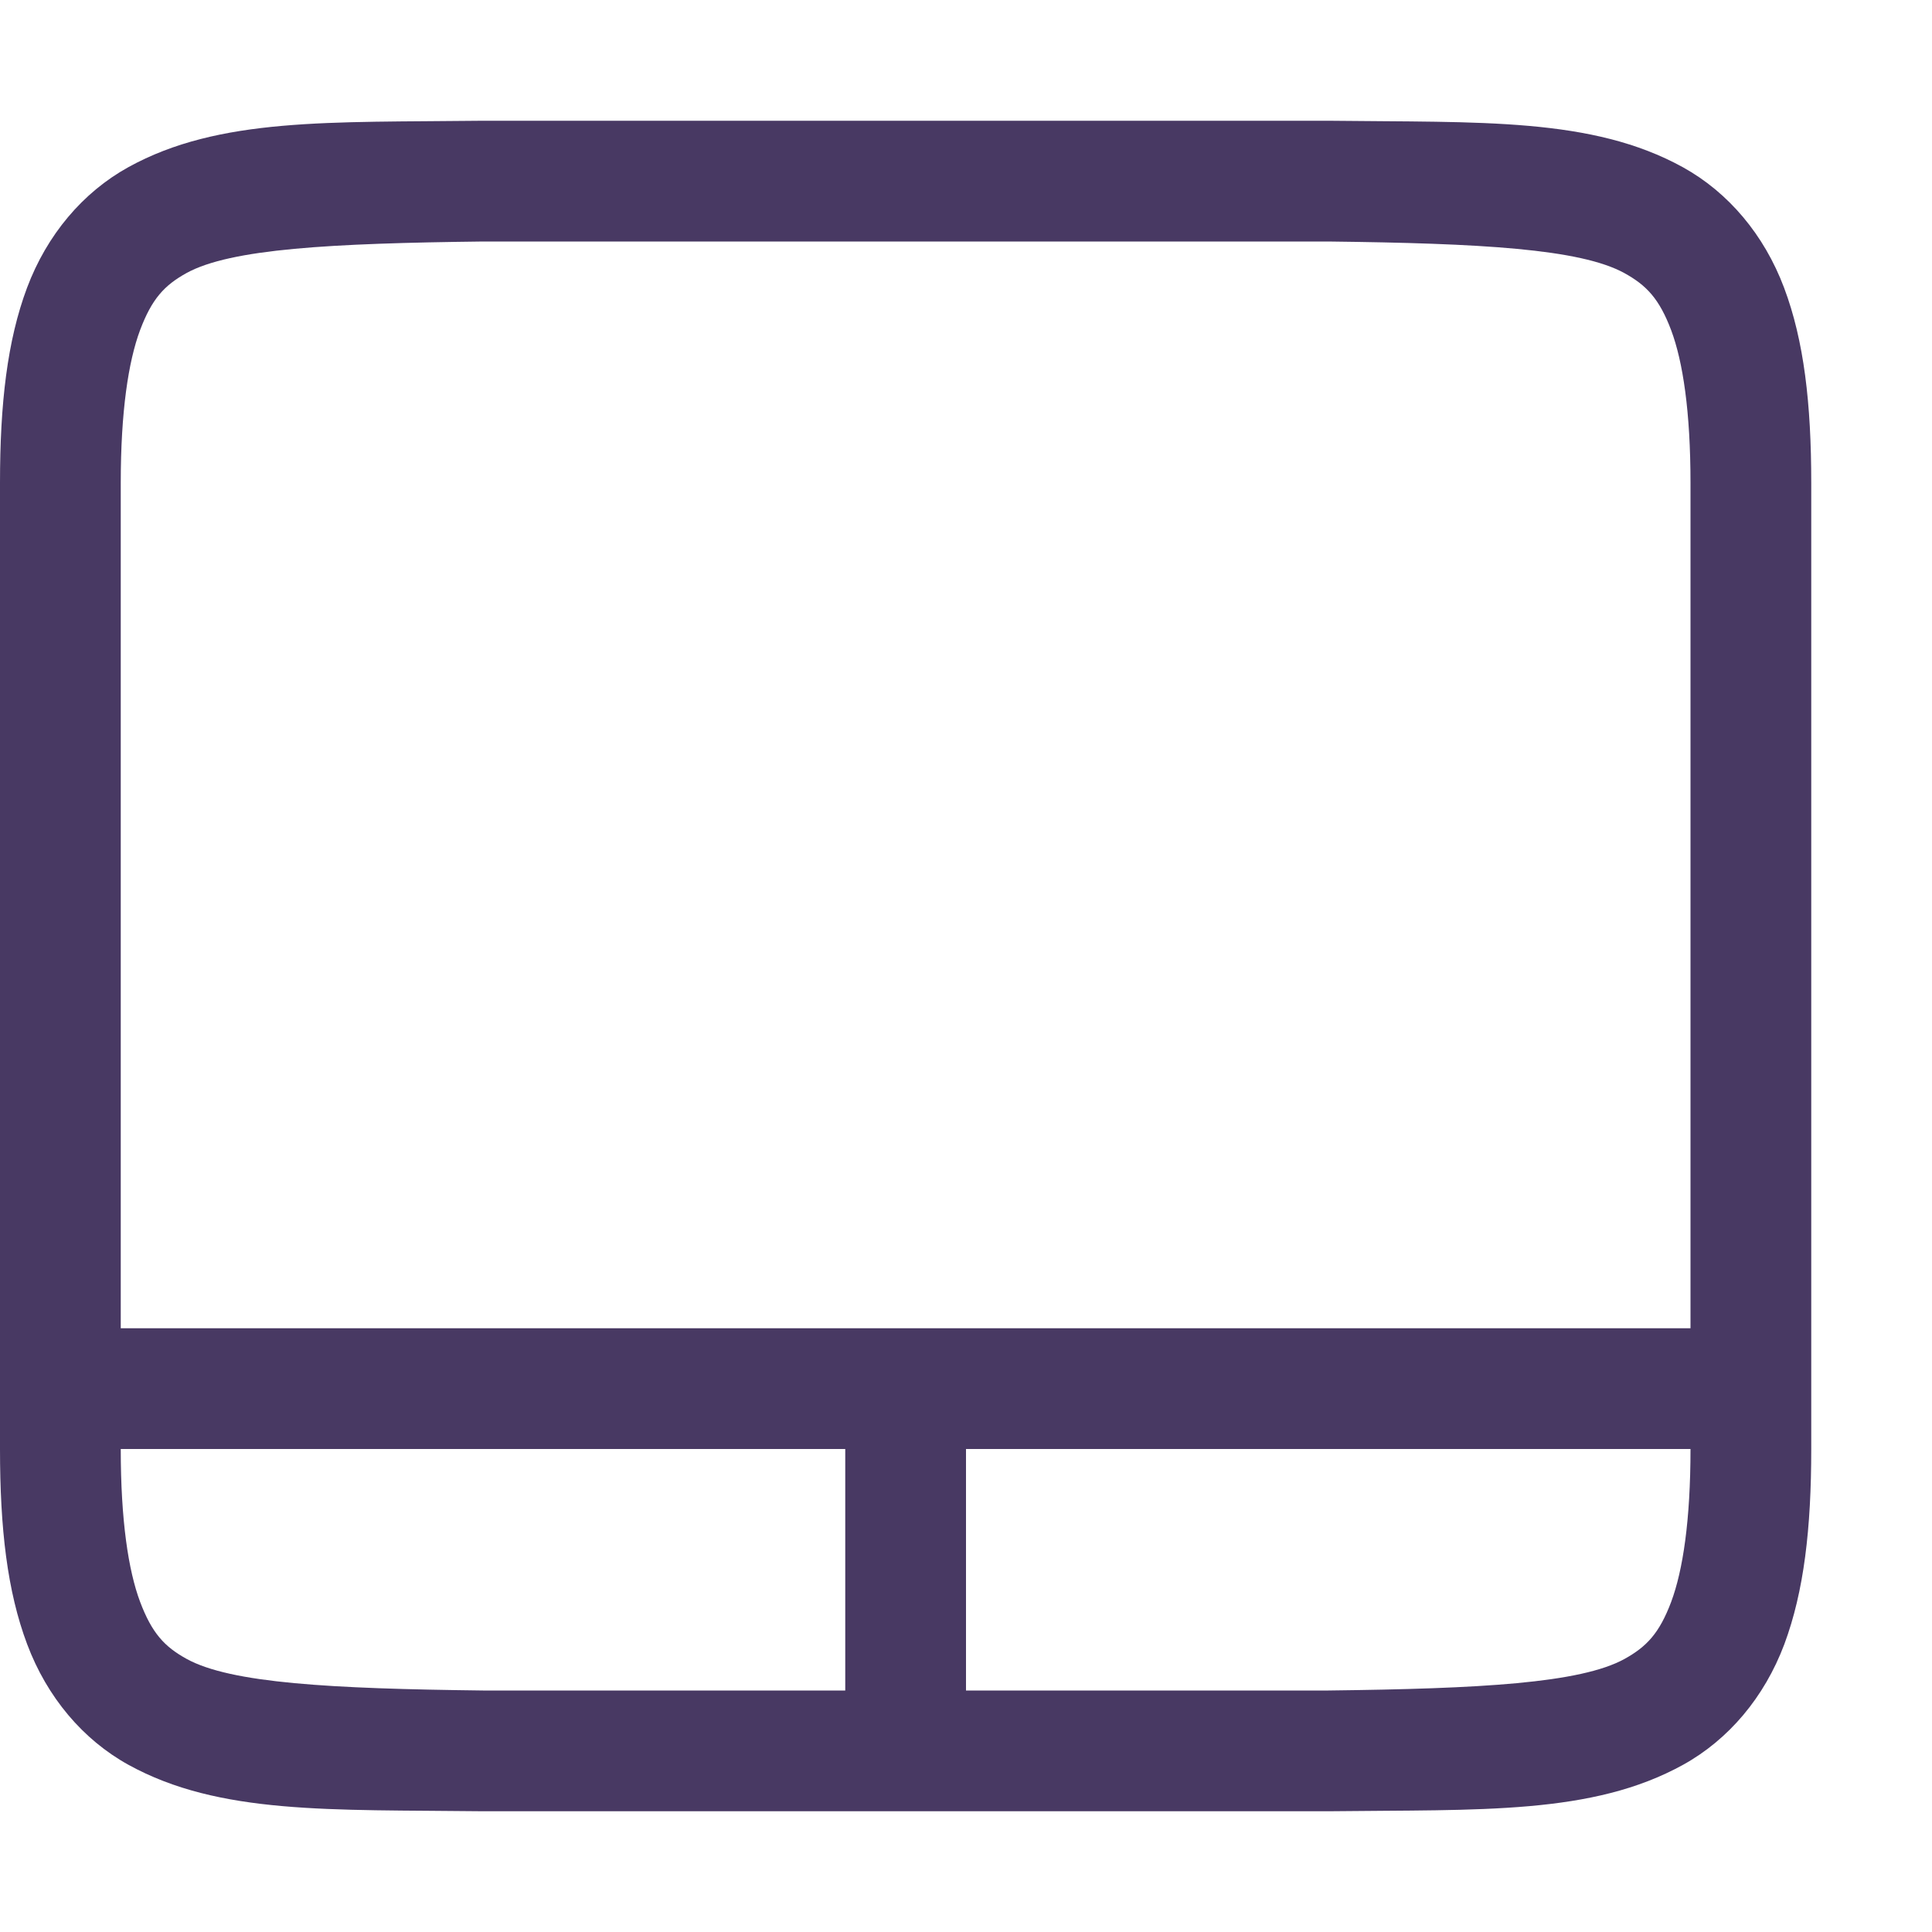 <svg xmlns="http://www.w3.org/2000/svg" width="16" height="16" version="1.1">
 <g transform="translate(-292,-120)">
  <path d="m 295.994,121 c -1.258,0.015 -2.179,-0.031 -2.932,0.385 -0.376,0.208 -0.673,0.559 -0.838,0.998 C 292.06,122.821 292,123.342 292,124 v 8 c 0,0.658 0.06,1.179 0.225,1.617 0.165,0.439 0.462,0.79 0.838,0.998 0.753,0.415 1.673,0.37 2.932,0.385 h 0.004 7.004 0.004 c 1.258,-0.015 2.179,0.031 2.932,-0.385 0.376,-0.208 0.673,-0.559 0.838,-0.998 C 306.94,133.179 307,132.658 307,132 v -8 c 0,-0.658 -0.06,-1.179 -0.225,-1.617 -0.165,-0.439 -0.462,-0.79 -0.838,-0.998 -0.753,-0.415 -1.673,-0.37 -2.932,-0.385 h -0.004 -7.004 z m 0.006,1 h 7 c 1.259,0.015 2.087,0.06 2.453,0.262 0.183,0.101 0.289,0.213 0.387,0.473 C 305.937,122.994 306,123.408 306,124 v 8 c 0,0.592 -0.063,1.006 -0.16,1.266 -0.098,0.26 -0.203,0.371 -0.387,0.473 C 305.087,133.94 304.259,133.985 303,134 H 296.006 296 c -1.259,-0.015 -2.089,-0.06 -2.455,-0.262 -0.183,-0.101 -0.287,-0.213 -0.385,-0.473 C 293.063,133.006 293,132.592 293,132 v -8 c 0,-0.592 0.063,-1.006 0.16,-1.266 0.098,-0.26 0.201,-0.371 0.385,-0.473 C 293.911,122.06 294.741,122.015 296,122 Z" style="solid-color:#483963;fill:#483963"/>
  <path d="m 292.5,131 v 1 h 14 v -1 z" style="solid-color:#483963;fill:#483963;fill-rule:evenodd"/>
  <path d="m 299,131.5 v 3 h 1 v -3 z" style="solid-color:#483963;fill:#483963;fill-rule:evenodd"/>
 </g>
</svg>
